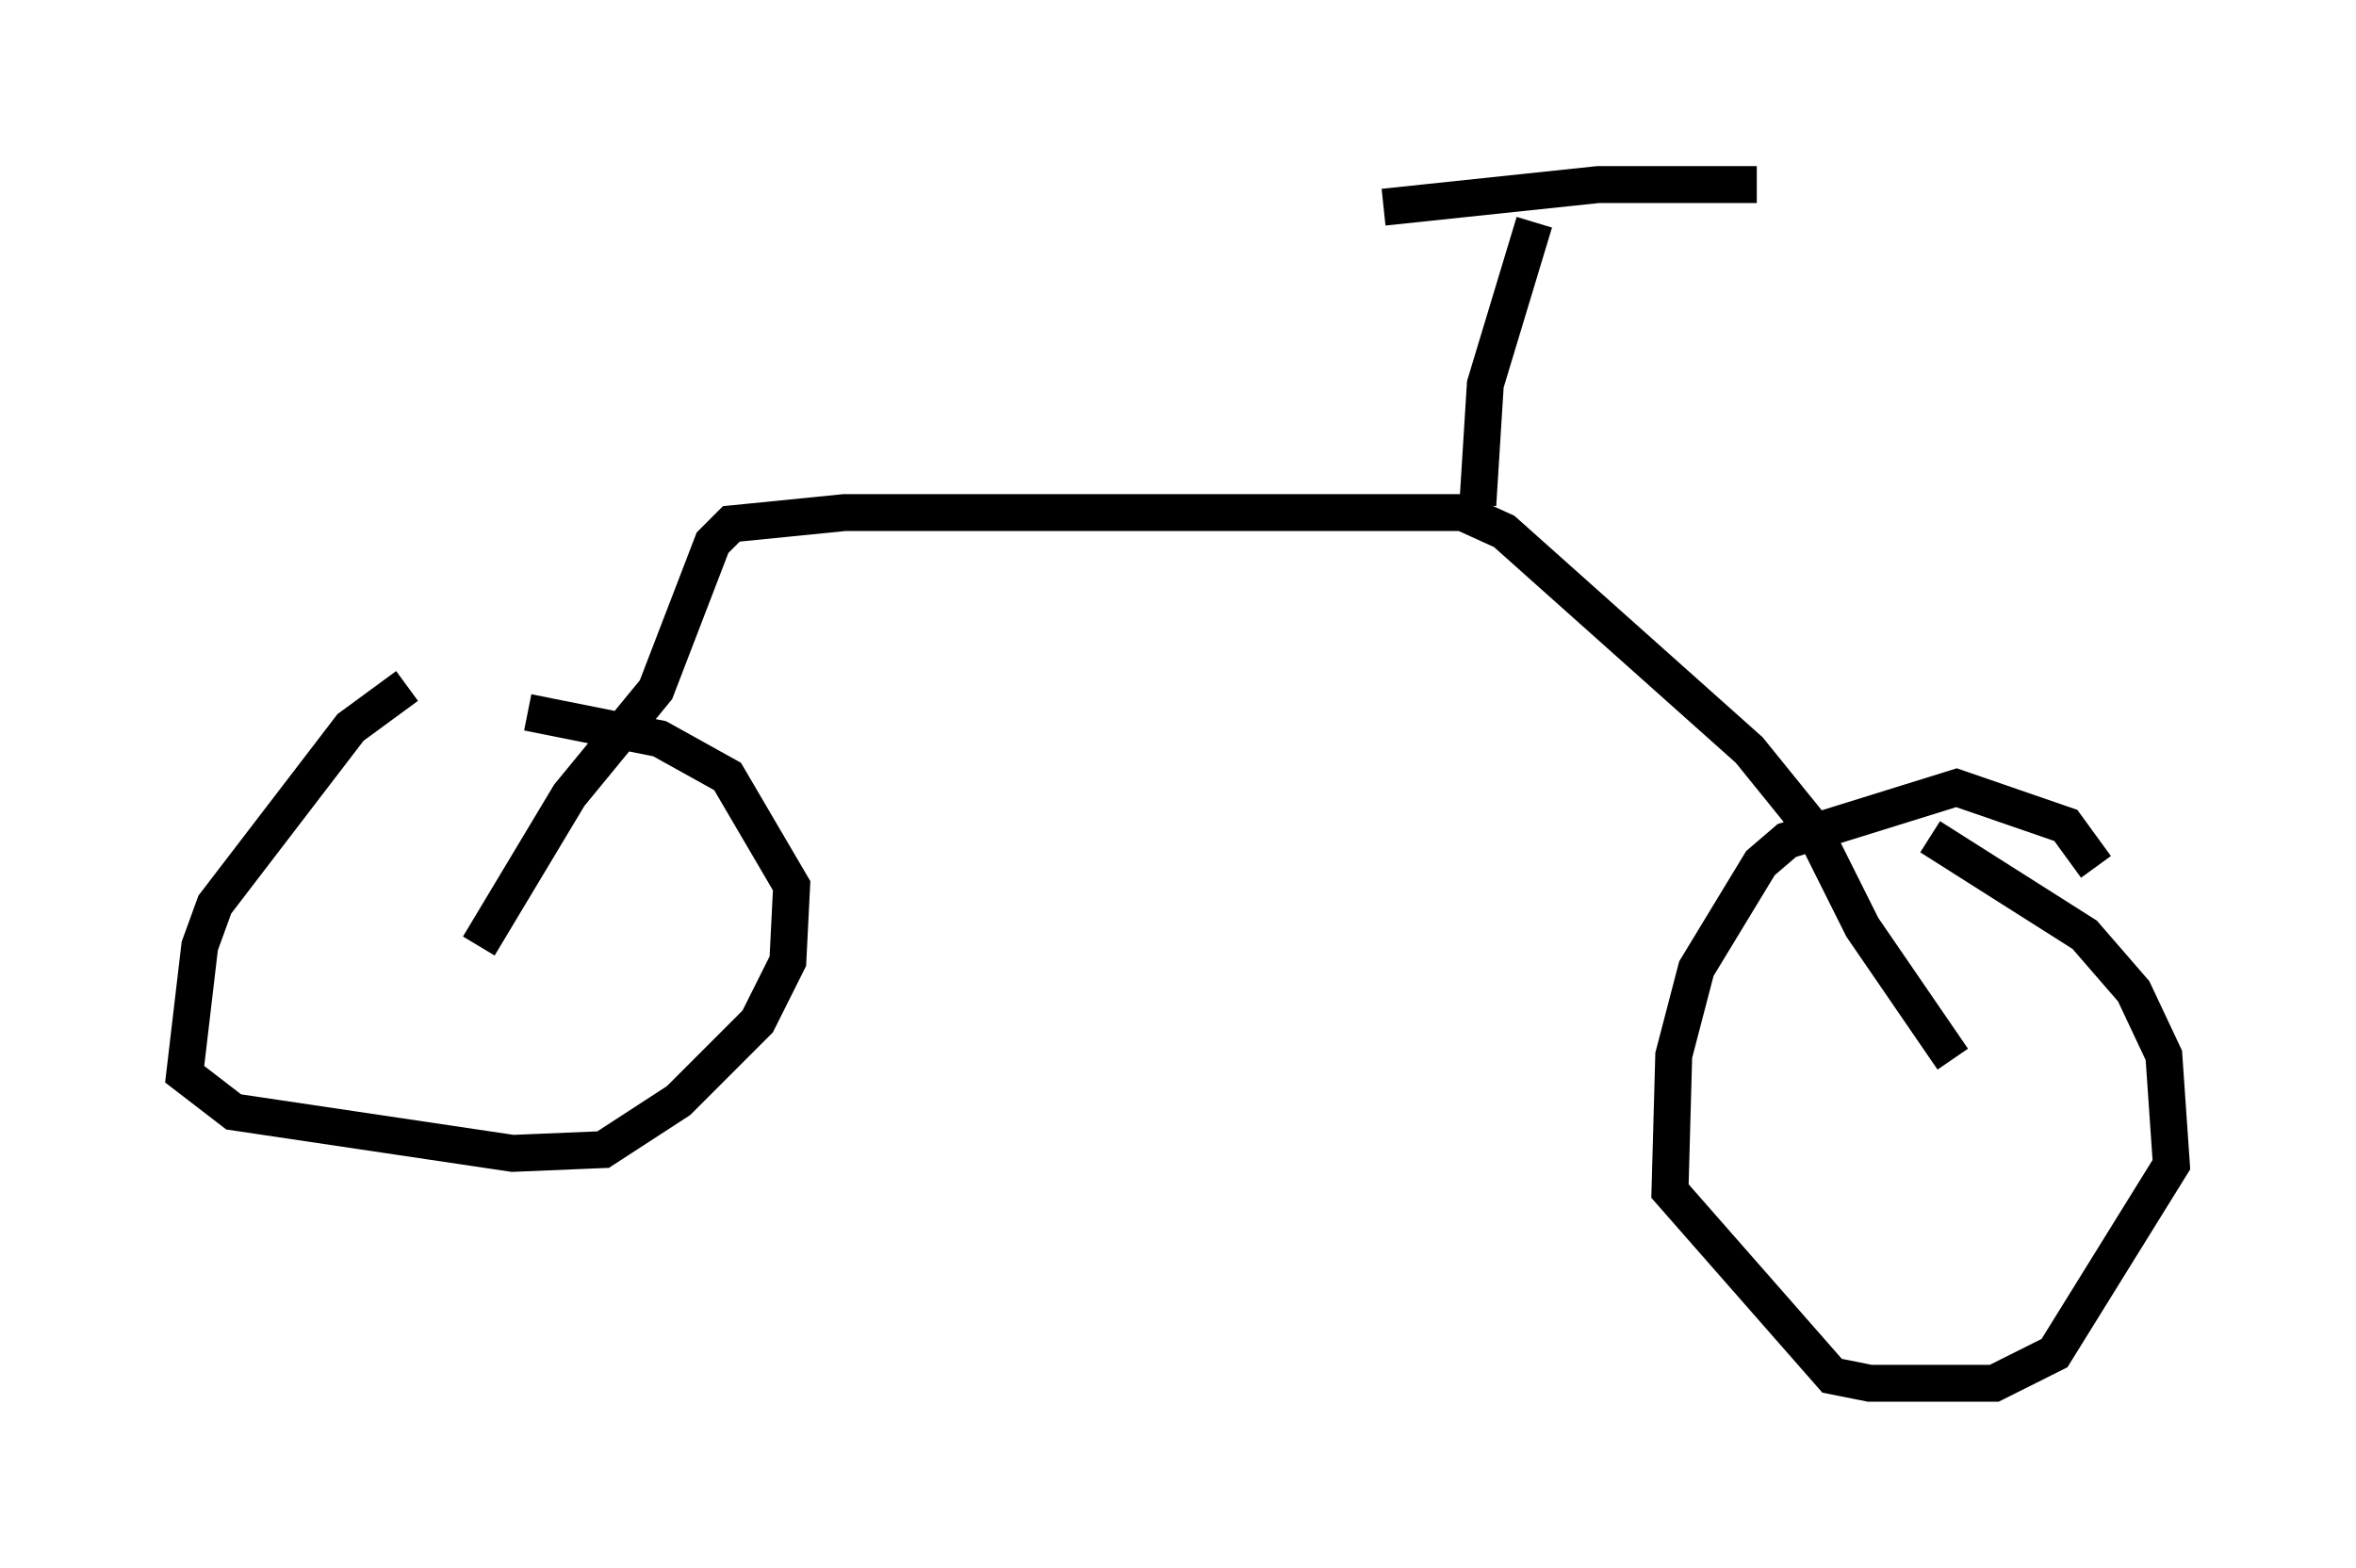 <?xml version="1.0" encoding="utf-8" ?>
<svg baseProfile="full" height="42.463" version="1.1" width="63.799" xmlns="http://www.w3.org/2000/svg" xmlns:ev="http://www.w3.org/2001/xml-events" xmlns:xlink="http://www.w3.org/1999/xlink"><defs /><rect fill="white" height="42.463" width="63.799" x="0" y="0" /><path d="M15.208, 19.496 m-4.185, -0.919 l-1.531, 1.123 -3.675, 4.798 l-0.408, 1.123 -0.408, 3.471 l1.327, 1.021 7.554, 1.123 l2.45, -0.102 2.042, -1.327 l2.144, -2.144 0.817, -1.633 l0.102, -2.042 -1.735, -2.96 l-1.838, -1.021 -3.573, -0.715 m42.467, 4.185 l-0.817, -1.123 -2.96, -1.021 l-4.594, 1.429 -0.715, 0.613 l-1.735, 2.858 -0.613, 2.348 l-0.102, 3.675 4.39, 5.002 l1.021, 0.204 3.369, 0.0 l1.633, -0.817 3.165, -5.104 l-0.204, -2.96 -0.817, -1.735 l-1.327, -1.531 -4.185, -2.654 m0.613, 6.023 l-2.45, -3.573 -1.327, -2.654 l-1.735, -2.144 -6.635, -5.921 l-1.123, -0.51 -16.742, 0.0 l-3.063, 0.306 -0.51, 0.51 l-1.531, 3.981 -2.348, 2.858 l-2.45, 4.083 m27.052, -11.944 l0.204, -3.267 1.327, -4.39 m-4.083, -0.408 l5.819, -0.613 4.288, 0.0 " fill="none" stroke="black" stroke-width="1" /></svg>